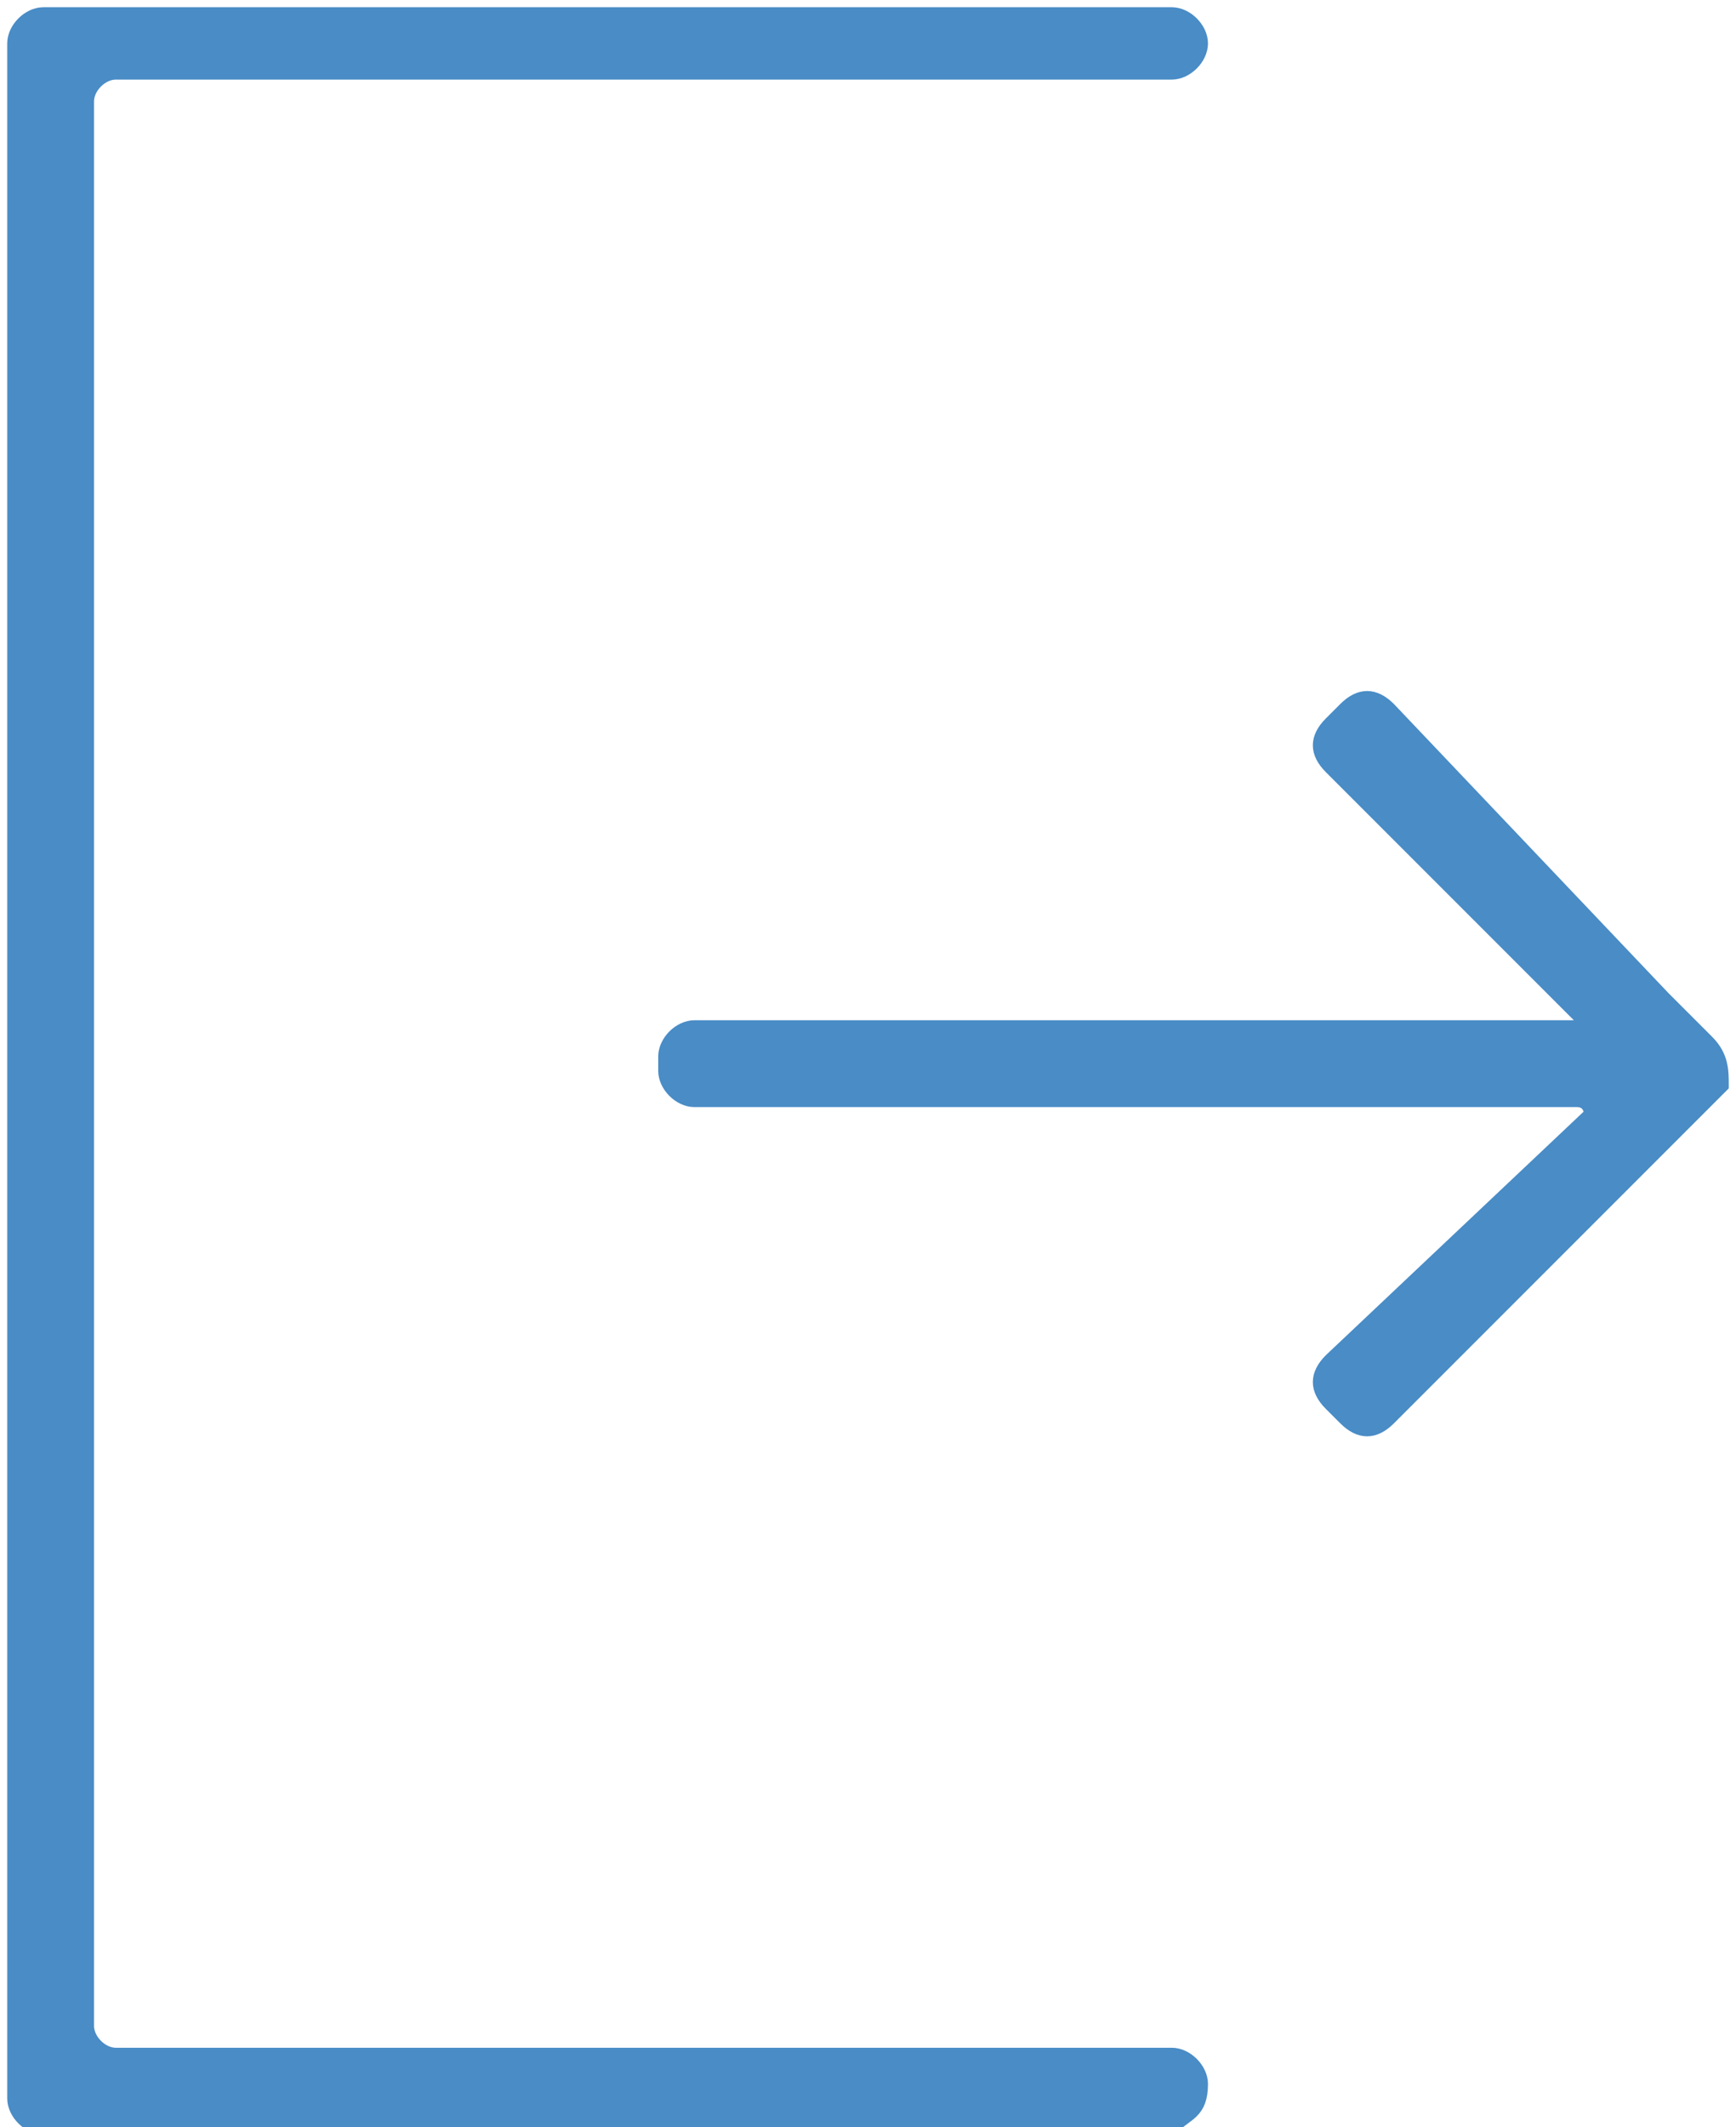 <?xml version="1.0" encoding="utf-8"?>
<!-- Generator: Adobe Illustrator 18.0.0, SVG Export Plug-In . SVG Version: 6.00 Build 0)  -->
<!DOCTYPE svg PUBLIC "-//W3C//DTD SVG 1.1//EN" "http://www.w3.org/Graphics/SVG/1.1/DTD/svg11.dtd">
<svg version="1.1" id="Layer_1" xmlns="http://www.w3.org/2000/svg" xmlns:xlink="http://www.w3.org/1999/xlink" x="0px" y="0px"
	 viewBox="0 0 12 14.7" enable-background="new 0 0 12 14.7" xml:space="preserve">
<g>
	<g>
		<g>
			<path fill="#498CC6" d="M8.3,14.4c0-0.1-0.1-0.2-0.2-0.2H0.8c-0.1,0-0.2-0.1-0.2-0.2V0.7c0-0.1,0.1-0.2,0.2-0.2h7.3
				c0.1,0,0.2-0.1,0.2-0.2V0.3c0-0.1-0.1-0.2-0.2-0.2H0.3c-0.1,0-0.2,0.1-0.2,0.2v14.2c0,0.1,0.1,0.2,0.2,0.2h7.8
				C8.2,14.6,8.3,14.6,8.3,14.4L8.3,14.4z"/>
			<path fill="none" stroke="#498CC6" stroke-width="0.1" stroke-miterlimit="10" d="M8.3,14.4c0-0.1-0.1-0.2-0.2-0.2H0.8
				c-0.1,0-0.2-0.1-0.2-0.2V0.7c0-0.1,0.1-0.2,0.2-0.2h7.3c0.1,0,0.2-0.1,0.2-0.2V0.3c0-0.1-0.1-0.2-0.2-0.2H0.3
				c-0.1,0-0.2,0.1-0.2,0.2v14.2c0,0.1,0.1,0.2,0.2,0.2h7.8C8.2,14.6,8.3,14.6,8.3,14.4L8.3,14.4z"/>
		</g>
		<g>
			<path fill="#498CC6" d="M11.8,7.2c-0.1-0.1-0.2-0.2-0.3-0.3L9.6,4.9c-0.1-0.1-0.2-0.1-0.3,0L9.2,5c-0.1,0.1-0.1,0.2,0,0.3L10.9,7
				C11,7,11,7.1,10.9,7.1H4.8c-0.1,0-0.2,0.1-0.2,0.2v0.1c0,0.1,0.1,0.2,0.2,0.2h6.1c0.1,0,0.1,0.1,0.1,0.1L9.2,9.4
				c-0.1,0.1-0.1,0.2,0,0.3l0.1,0.1c0.1,0.1,0.2,0.1,0.3,0l1.9-1.9c0.1-0.1,0.2-0.2,0.3-0.3l0.1-0.1C11.9,7.4,11.9,7.3,11.8,7.2
				L11.8,7.2z"/>
			<path fill="none" stroke="#498CC6" stroke-width="0.1" stroke-miterlimit="10" d="M11.8,7.2c-0.1-0.1-0.2-0.2-0.3-0.3L9.6,4.9
				c-0.1-0.1-0.2-0.1-0.3,0L9.2,5c-0.1,0.1-0.1,0.2,0,0.3L10.9,7C11,7,11,7.1,10.9,7.1H4.8c-0.1,0-0.2,0.1-0.2,0.2v0.1
				c0,0.1,0.1,0.2,0.2,0.2h6.1c0.1,0,0.1,0.1,0.1,0.1L9.2,9.4c-0.1,0.1-0.1,0.2,0,0.3l0.1,0.1c0.1,0.1,0.2,0.1,0.3,0l1.9-1.9
				c0.1-0.1,0.2-0.2,0.3-0.3l0.1-0.1C11.9,7.4,11.9,7.3,11.8,7.2L11.8,7.2z"/>
		</g>
	</g>
</g>
</svg>
